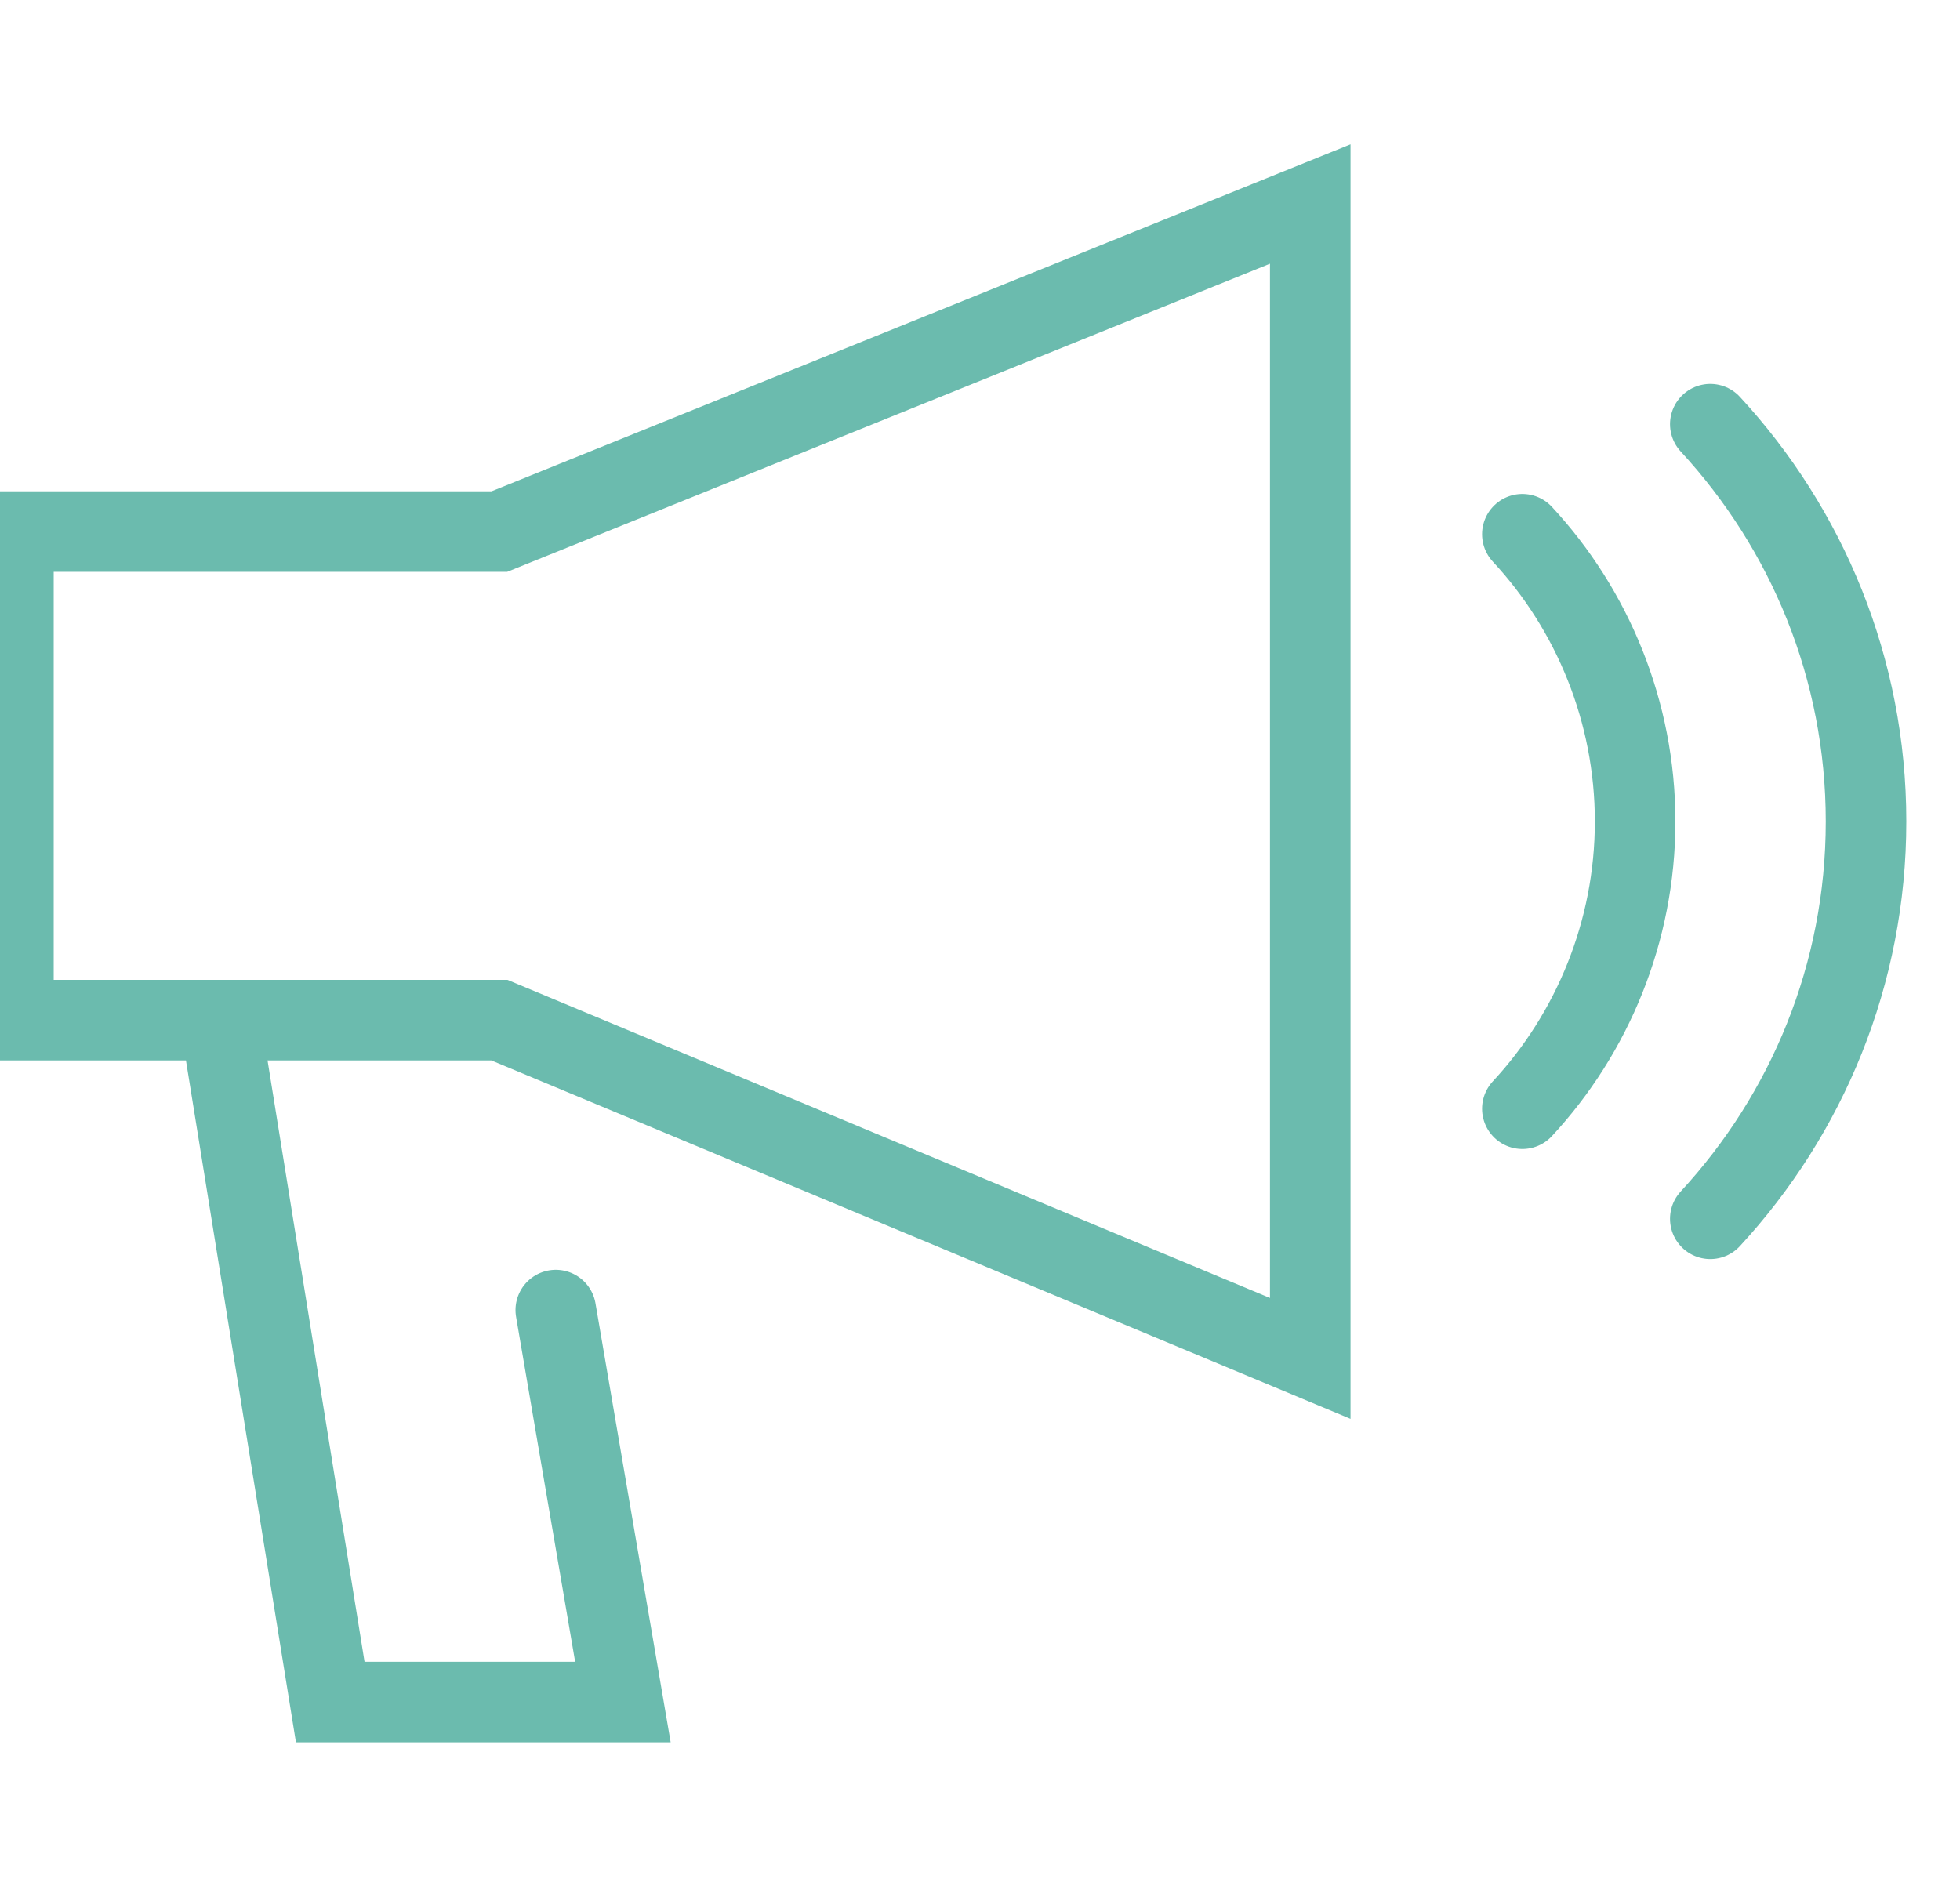 <?xml version="1.0" encoding="utf-8"?>
<!-- Generator: Adobe Illustrator 21.0.2, SVG Export Plug-In . SVG Version: 6.00 Build 0)  -->
<svg version="1.1" id="Layer_1" xmlns="http://www.w3.org/2000/svg" xmlns:xlink="http://www.w3.org/1999/xlink" x="0px" y="0px"
	 viewBox="0 0 73 70" style="enable-background:new 0 0 73 70;" xml:space="preserve">
<g>
	<path stroke="#6bbbae" stroke-miterlimit="10" stroke-width="3" stroke-linecap="round" d="M8.3,38.6l4,24.8h10.9l-2.5-14.6 M56.7,41.3c2.6-2.8,4.2-6.6,4.2-10.7c0-4.1-1.6-7.9-4.2-10.7 M63.7,45.4
		c3.6-3.9,5.8-9.1,5.8-14.8c0-5.7-2.2-10.9-5.8-14.8 M0.5,38h18.1l30.2,12.6v-43L18.6,19.8H0.5V38z"/>
</g>
<style xmlns="http://www.w3.org/2000/svg">svg, svg path { stroke: #6bbbae !important; fill: none; }</style>
</svg>
